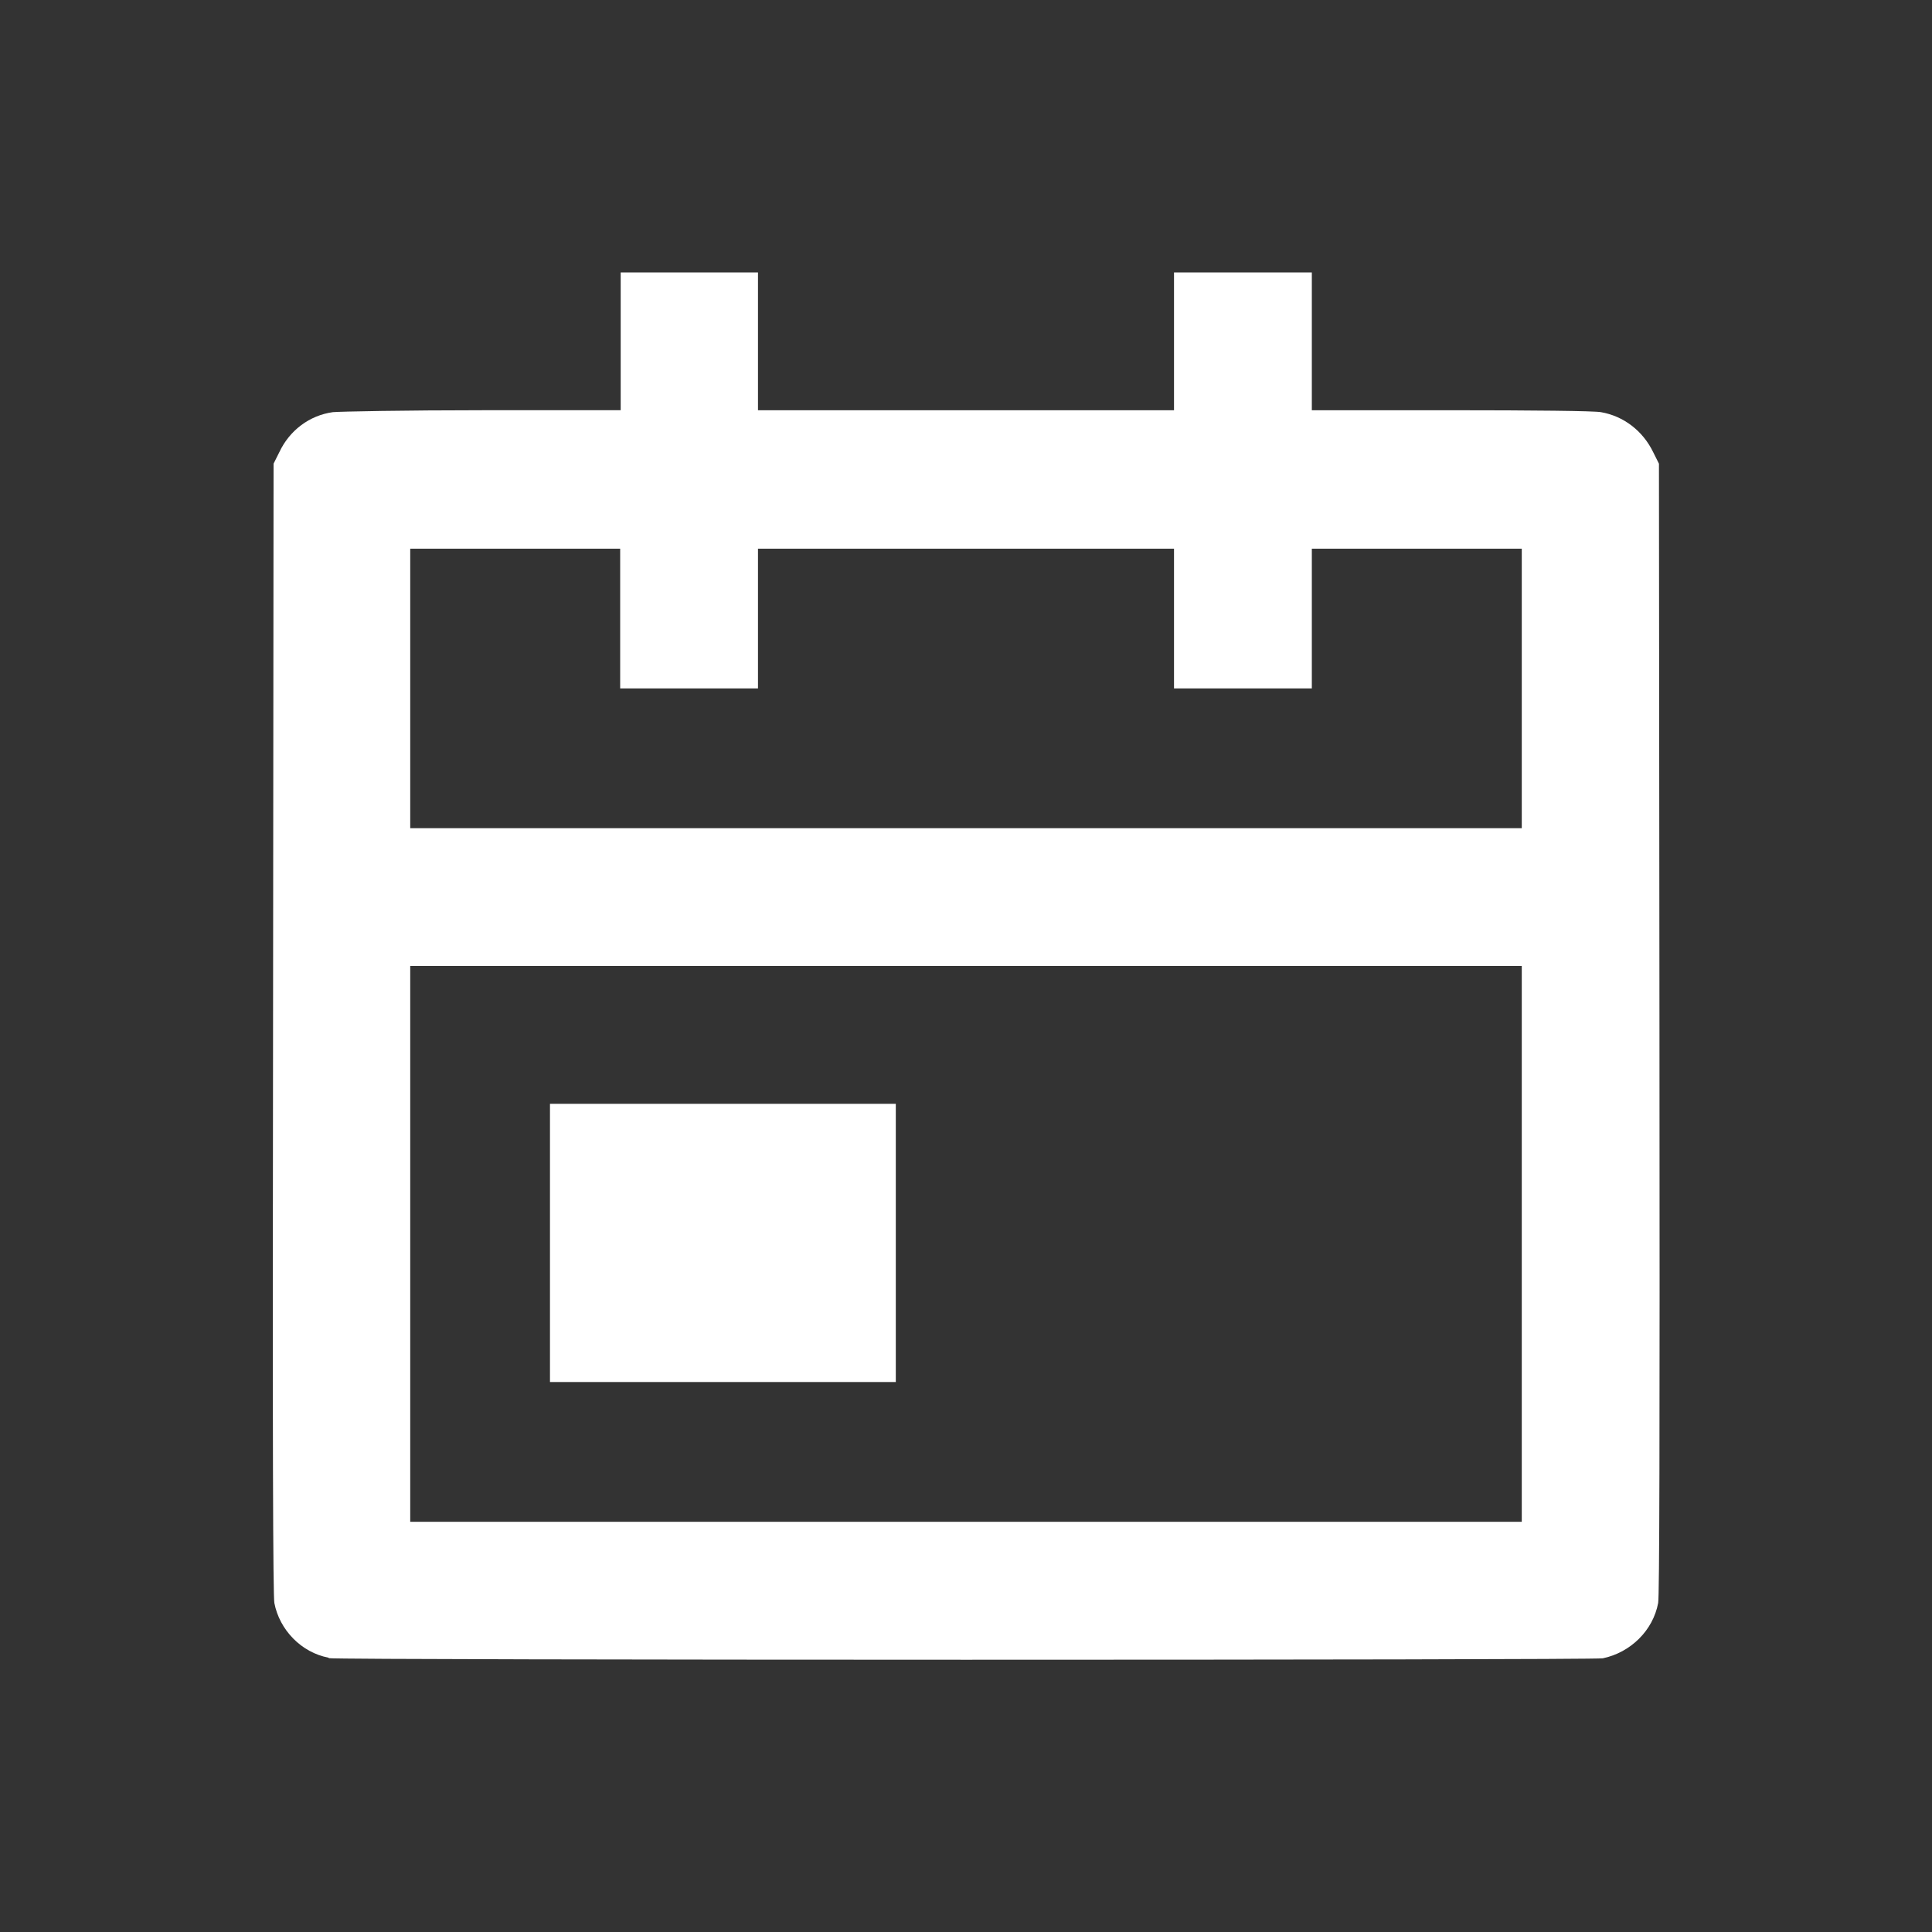 <?xml version="1.0" encoding="UTF-8" standalone="no"?>
<!-- Uploaded to: SVG Repo, www.svgrepo.com, Generator: SVG Repo Mixer Tools -->

<svg
   width="100"
   height="100"
   viewBox="0 0 3 3"
   fill="none"
   version="1.1"
   id="svg234"
   sodipodi:docname="calendar.svg"
   inkscape:version="1.1 (c68e22c387, 2021-05-23)"
   xmlns:inkscape="http://www.inkscape.org/namespaces/inkscape"
   xmlns:sodipodi="http://sodipodi.sourceforge.net/DTD/sodipodi-0.dtd"
   xmlns="http://www.w3.org/2000/svg"
   xmlns:svg="http://www.w3.org/2000/svg">
  <rect x="0" y="0" width="3" height="3" fill="#333333" stroke="none"/>
  <sodipodi:namedview
     id="namedview236"
     pagecolor="#ffffff"
     bordercolor="#666666"
     borderopacity="1.0"
     inkscape:pageshadow="2"
     inkscape:pageopacity="0.0"
     inkscape:pagecheckerboard="0"
     showgrid="false"
     inkscape:zoom="0.97375"
     inkscape:cx="399.48652"
     inkscape:cy="400"
     inkscape:window-width="2400"
     inkscape:window-height="1271"
     inkscape:window-x="2391"
     inkscape:window-y="-9"
     inkscape:window-maximized="1"
     inkscape:current-layer="svg234" />
  <defs
     id="defs232">
    <filter
       id="filter0_d_15_268"
       x="1.5"
       y="3.5"
       width="21"
       height="19"
       filterUnits="userSpaceOnUse"
       color-interpolation-filters="sRGB">
      <feFlood
         flood-opacity="0"
         result="BackgroundImageFix"
         id="feFlood52" />
      <feColorMatrix
         in="SourceAlpha"
         type="matrix"
         values="0 0 0 0 0 0 0 0 0 0 0 0 0 0 0 0 0 0 127 0"
         result="hardAlpha"
         id="feColorMatrix54" />
      <feOffset
         dy="1"
         id="feOffset56" />
      <feGaussianBlur
         stdDeviation="0.5"
         id="feGaussianBlur58" />
      <feColorMatrix
         type="matrix"
         values="0 0 0 0 0 0 0 0 0 0 0 0 0 0 0 0 0 0 0.1 0"
         id="feColorMatrix60" />
      <feBlend
         mode="normal"
         in2="BackgroundImageFix"
         result="effect1_dropShadow_15_268"
         id="feBlend62" />
      <feBlend
         mode="normal"
         in="SourceGraphic"
         in2="effect1_dropShadow_15_268"
         result="shape"
         id="feBlend64" />
    </filter>
    <filter
       id="filter1_d_15_268"
       x="5.5"
       y="1.5"
       width="3"
       height="6"
       filterUnits="userSpaceOnUse"
       color-interpolation-filters="sRGB">
      <feFlood
         flood-opacity="0"
         result="BackgroundImageFix"
         id="feFlood67" />
      <feColorMatrix
         in="SourceAlpha"
         type="matrix"
         values="0 0 0 0 0 0 0 0 0 0 0 0 0 0 0 0 0 0 127 0"
         result="hardAlpha"
         id="feColorMatrix69" />
      <feOffset
         dy="1"
         id="feOffset71" />
      <feGaussianBlur
         stdDeviation="0.5"
         id="feGaussianBlur73" />
      <feColorMatrix
         type="matrix"
         values="0 0 0 0 0 0 0 0 0 0 0 0 0 0 0 0 0 0 0.1 0"
         id="feColorMatrix75" />
      <feBlend
         mode="normal"
         in2="BackgroundImageFix"
         result="effect1_dropShadow_15_268"
         id="feBlend77" />
      <feBlend
         mode="normal"
         in="SourceGraphic"
         in2="effect1_dropShadow_15_268"
         result="shape"
         id="feBlend79" />
    </filter>
    <filter
       id="filter2_d_15_268"
       x="15.5"
       y="1.5"
       width="3"
       height="6"
       filterUnits="userSpaceOnUse"
       color-interpolation-filters="sRGB">
      <feFlood
         flood-opacity="0"
         result="BackgroundImageFix"
         id="feFlood82" />
      <feColorMatrix
         in="SourceAlpha"
         type="matrix"
         values="0 0 0 0 0 0 0 0 0 0 0 0 0 0 0 0 0 0 127 0"
         result="hardAlpha"
         id="feColorMatrix84" />
      <feOffset
         dy="1"
         id="feOffset86" />
      <feGaussianBlur
         stdDeviation="0.5"
         id="feGaussianBlur88" />
      <feColorMatrix
         type="matrix"
         values="0 0 0 0 0 0 0 0 0 0 0 0 0 0 0 0 0 0 0.1 0"
         id="feColorMatrix90" />
      <feBlend
         mode="normal"
         in2="BackgroundImageFix"
         result="effect1_dropShadow_15_268"
         id="feBlend92" />
      <feBlend
         mode="normal"
         in="SourceGraphic"
         in2="effect1_dropShadow_15_268"
         result="shape"
         id="feBlend94" />
    </filter>
    <filter
       id="filter3_d_15_268"
       x="14.5"
       y="10.5"
       width="5"
       height="3"
       filterUnits="userSpaceOnUse"
       color-interpolation-filters="sRGB">
      <feFlood
         flood-opacity="0"
         result="BackgroundImageFix"
         id="feFlood97" />
      <feColorMatrix
         in="SourceAlpha"
         type="matrix"
         values="0 0 0 0 0 0 0 0 0 0 0 0 0 0 0 0 0 0 127 0"
         result="hardAlpha"
         id="feColorMatrix99" />
      <feOffset
         dy="1"
         id="feOffset101" />
      <feGaussianBlur
         stdDeviation="0.5"
         id="feGaussianBlur103" />
      <feColorMatrix
         type="matrix"
         values="0 0 0 0 0 0 0 0 0 0 0 0 0 0 0 0 0 0 0.1 0"
         id="feColorMatrix105" />
      <feBlend
         mode="normal"
         in2="BackgroundImageFix"
         result="effect1_dropShadow_15_268"
         id="feBlend107" />
      <feBlend
         mode="normal"
         in="SourceGraphic"
         in2="effect1_dropShadow_15_268"
         result="shape"
         id="feBlend109" />
    </filter>
    <filter
       id="filter4_d_15_268"
       x="14.5"
       y="16.5"
       width="5"
       height="3"
       filterUnits="userSpaceOnUse"
       color-interpolation-filters="sRGB">
      <feFlood
         flood-opacity="0"
         result="BackgroundImageFix"
         id="feFlood112" />
      <feColorMatrix
         in="SourceAlpha"
         type="matrix"
         values="0 0 0 0 0 0 0 0 0 0 0 0 0 0 0 0 0 0 127 0"
         result="hardAlpha"
         id="feColorMatrix114" />
      <feOffset
         dy="1"
         id="feOffset116" />
      <feGaussianBlur
         stdDeviation="0.5"
         id="feGaussianBlur118" />
      <feColorMatrix
         type="matrix"
         values="0 0 0 0 0 0 0 0 0 0 0 0 0 0 0 0 0 0 0.1 0"
         id="feColorMatrix120" />
      <feBlend
         mode="normal"
         in2="BackgroundImageFix"
         result="effect1_dropShadow_15_268"
         id="feBlend122" />
      <feBlend
         mode="normal"
         in="SourceGraphic"
         in2="effect1_dropShadow_15_268"
         result="shape"
         id="feBlend124" />
    </filter>
    <filter
       id="filter5_d_15_268"
       x="9.5"
       y="10.5"
       width="5"
       height="3"
       filterUnits="userSpaceOnUse"
       color-interpolation-filters="sRGB">
      <feFlood
         flood-opacity="0"
         result="BackgroundImageFix"
         id="feFlood127" />
      <feColorMatrix
         in="SourceAlpha"
         type="matrix"
         values="0 0 0 0 0 0 0 0 0 0 0 0 0 0 0 0 0 0 127 0"
         result="hardAlpha"
         id="feColorMatrix129" />
      <feOffset
         dy="1"
         id="feOffset131" />
      <feGaussianBlur
         stdDeviation="0.5"
         id="feGaussianBlur133" />
      <feColorMatrix
         type="matrix"
         values="0 0 0 0 0 0 0 0 0 0 0 0 0 0 0 0 0 0 0.1 0"
         id="feColorMatrix135" />
      <feBlend
         mode="normal"
         in2="BackgroundImageFix"
         result="effect1_dropShadow_15_268"
         id="feBlend137" />
      <feBlend
         mode="normal"
         in="SourceGraphic"
         in2="effect1_dropShadow_15_268"
         result="shape"
         id="feBlend139" />
    </filter>
    <filter
       id="filter6_d_15_268"
       x="9.5"
       y="16.5"
       width="5"
       height="3"
       filterUnits="userSpaceOnUse"
       color-interpolation-filters="sRGB">
      <feFlood
         flood-opacity="0"
         result="BackgroundImageFix"
         id="feFlood142" />
      <feColorMatrix
         in="SourceAlpha"
         type="matrix"
         values="0 0 0 0 0 0 0 0 0 0 0 0 0 0 0 0 0 0 127 0"
         result="hardAlpha"
         id="feColorMatrix144" />
      <feOffset
         dy="1"
         id="feOffset146" />
      <feGaussianBlur
         stdDeviation="0.5"
         id="feGaussianBlur148" />
      <feColorMatrix
         type="matrix"
         values="0 0 0 0 0 0 0 0 0 0 0 0 0 0 0 0 0 0 0.1 0"
         id="feColorMatrix150" />
      <feBlend
         mode="normal"
         in2="BackgroundImageFix"
         result="effect1_dropShadow_15_268"
         id="feBlend152" />
      <feBlend
         mode="normal"
         in="SourceGraphic"
         in2="effect1_dropShadow_15_268"
         result="shape"
         id="feBlend154" />
    </filter>
    <filter
       id="filter7_d_15_268"
       x="4.5"
       y="10.5"
       width="5"
       height="3"
       filterUnits="userSpaceOnUse"
       color-interpolation-filters="sRGB">
      <feFlood
         flood-opacity="0"
         result="BackgroundImageFix"
         id="feFlood157" />
      <feColorMatrix
         in="SourceAlpha"
         type="matrix"
         values="0 0 0 0 0 0 0 0 0 0 0 0 0 0 0 0 0 0 127 0"
         result="hardAlpha"
         id="feColorMatrix159" />
      <feOffset
         dy="1"
         id="feOffset161" />
      <feGaussianBlur
         stdDeviation="0.5"
         id="feGaussianBlur163" />
      <feColorMatrix
         type="matrix"
         values="0 0 0 0 0 0 0 0 0 0 0 0 0 0 0 0 0 0 0.1 0"
         id="feColorMatrix165" />
      <feBlend
         mode="normal"
         in2="BackgroundImageFix"
         result="effect1_dropShadow_15_268"
         id="feBlend167" />
      <feBlend
         mode="normal"
         in="SourceGraphic"
         in2="effect1_dropShadow_15_268"
         result="shape"
         id="feBlend169" />
    </filter>
    <filter
       id="filter8_d_15_268"
       x="4.5"
       y="16.5"
       width="5"
       height="3"
       filterUnits="userSpaceOnUse"
       color-interpolation-filters="sRGB">
      <feFlood
         flood-opacity="0"
         result="BackgroundImageFix"
         id="feFlood172" />
      <feColorMatrix
         in="SourceAlpha"
         type="matrix"
         values="0 0 0 0 0 0 0 0 0 0 0 0 0 0 0 0 0 0 127 0"
         result="hardAlpha"
         id="feColorMatrix174" />
      <feOffset
         dy="1"
         id="feOffset176" />
      <feGaussianBlur
         stdDeviation="0.5"
         id="feGaussianBlur178" />
      <feColorMatrix
         type="matrix"
         values="0 0 0 0 0 0 0 0 0 0 0 0 0 0 0 0 0 0 0.1 0"
         id="feColorMatrix180" />
      <feBlend
         mode="normal"
         in2="BackgroundImageFix"
         result="effect1_dropShadow_15_268"
         id="feBlend182" />
      <feBlend
         mode="normal"
         in="SourceGraphic"
         in2="effect1_dropShadow_15_268"
         result="shape"
         id="feBlend184" />
    </filter>
    <filter
       id="filter9_d_15_268"
       x="14.5"
       y="13.5"
       width="5"
       height="3"
       filterUnits="userSpaceOnUse"
       color-interpolation-filters="sRGB">
      <feFlood
         flood-opacity="0"
         result="BackgroundImageFix"
         id="feFlood187" />
      <feColorMatrix
         in="SourceAlpha"
         type="matrix"
         values="0 0 0 0 0 0 0 0 0 0 0 0 0 0 0 0 0 0 127 0"
         result="hardAlpha"
         id="feColorMatrix189" />
      <feOffset
         dy="1"
         id="feOffset191" />
      <feGaussianBlur
         stdDeviation="0.5"
         id="feGaussianBlur193" />
      <feColorMatrix
         type="matrix"
         values="0 0 0 0 0 0 0 0 0 0 0 0 0 0 0 0 0 0 0.1 0"
         id="feColorMatrix195" />
      <feBlend
         mode="normal"
         in2="BackgroundImageFix"
         result="effect1_dropShadow_15_268"
         id="feBlend197" />
      <feBlend
         mode="normal"
         in="SourceGraphic"
         in2="effect1_dropShadow_15_268"
         result="shape"
         id="feBlend199" />
    </filter>
    <filter
       id="filter10_d_15_268"
       x="9.5"
       y="13.5"
       width="5"
       height="3"
       filterUnits="userSpaceOnUse"
       color-interpolation-filters="sRGB">
      <feFlood
         flood-opacity="0"
         result="BackgroundImageFix"
         id="feFlood202" />
      <feColorMatrix
         in="SourceAlpha"
         type="matrix"
         values="0 0 0 0 0 0 0 0 0 0 0 0 0 0 0 0 0 0 127 0"
         result="hardAlpha"
         id="feColorMatrix204" />
      <feOffset
         dy="1"
         id="feOffset206" />
      <feGaussianBlur
         stdDeviation="0.5"
         id="feGaussianBlur208" />
      <feColorMatrix
         type="matrix"
         values="0 0 0 0 0 0 0 0 0 0 0 0 0 0 0 0 0 0 0.1 0"
         id="feColorMatrix210" />
      <feBlend
         mode="normal"
         in2="BackgroundImageFix"
         result="effect1_dropShadow_15_268"
         id="feBlend212" />
      <feBlend
         mode="normal"
         in="SourceGraphic"
         in2="effect1_dropShadow_15_268"
         result="shape"
         id="feBlend214" />
    </filter>
    <filter
       id="filter11_d_15_268"
       x="4.5"
       y="13.5"
       width="5"
       height="3"
       filterUnits="userSpaceOnUse"
       color-interpolation-filters="sRGB">
      <feFlood
         flood-opacity="0"
         result="BackgroundImageFix"
         id="feFlood217" />
      <feColorMatrix
         in="SourceAlpha"
         type="matrix"
         values="0 0 0 0 0 0 0 0 0 0 0 0 0 0 0 0 0 0 127 0"
         result="hardAlpha"
         id="feColorMatrix219" />
      <feOffset
         dy="1"
         id="feOffset221" />
      <feGaussianBlur
         stdDeviation="0.5"
         id="feGaussianBlur223" />
      <feColorMatrix
         type="matrix"
         values="0 0 0 0 0 0 0 0 0 0 0 0 0 0 0 0 0 0 0.1 0"
         id="feColorMatrix225" />
      <feBlend
         mode="normal"
         in2="BackgroundImageFix"
         result="effect1_dropShadow_15_268"
         id="feBlend227" />
      <feBlend
         mode="normal"
         in="SourceGraphic"
         in2="effect1_dropShadow_15_268"
         result="shape"
         id="feBlend229" />
    </filter>
  </defs>
  <path
     style="fill:#ffffff;stroke-width:0.003"
     d="m 0.51,2.574 c -0.042,-0.008 -0.076,-0.043 -0.084,-0.085 -0.002,-0.012 -0.003,-0.246 -0.002,-0.893 l 7.987e-4,-0.876 0.009,-0.018 c 0.016,-0.034 0.047,-0.057 0.083,-0.062 0.01,-0.001 0.114,-0.003 0.232,-0.003 l 0.215,-5.45e-5 V 0.53 0.423 H 1.07 1.177 v 0.107 0.107 h 0.323 0.323 v -0.107 -0.107 h 0.107 0.107 v 0.107 0.107 l 0.216,1.57e-5 c 0.127,9.2e-6 0.223,0.001 0.233,0.003 0.035,0.006 0.065,0.029 0.081,0.062 l 0.009,0.018 7.959e-4,0.876 c 5.88e-4,0.646 -1.08e-5,0.881 -0.002,0.893 -0.008,0.043 -0.043,0.077 -0.086,0.086 -0.018,0.003 -1.961,0.003 -1.978,-2.171e-4 z M 2.363,1.932 V 1.5 H 1.5 0.637 V 1.932 2.363 H 1.5 2.363 Z M 0.854,1.93 V 1.714 H 1.123 1.391 V 1.93 2.146 H 1.123 0.854 Z M 2.363,1.069 V 0.852 H 2.2 2.037 V 0.96 1.069 H 1.93 1.823 V 0.96 0.852 H 1.5 1.177 V 0.96 1.069 H 1.07 0.963 V 0.96 0.852 H 0.8 0.637 V 1.069 1.286 H 1.5 2.363 Z"
     id="path1145" />
</svg>
